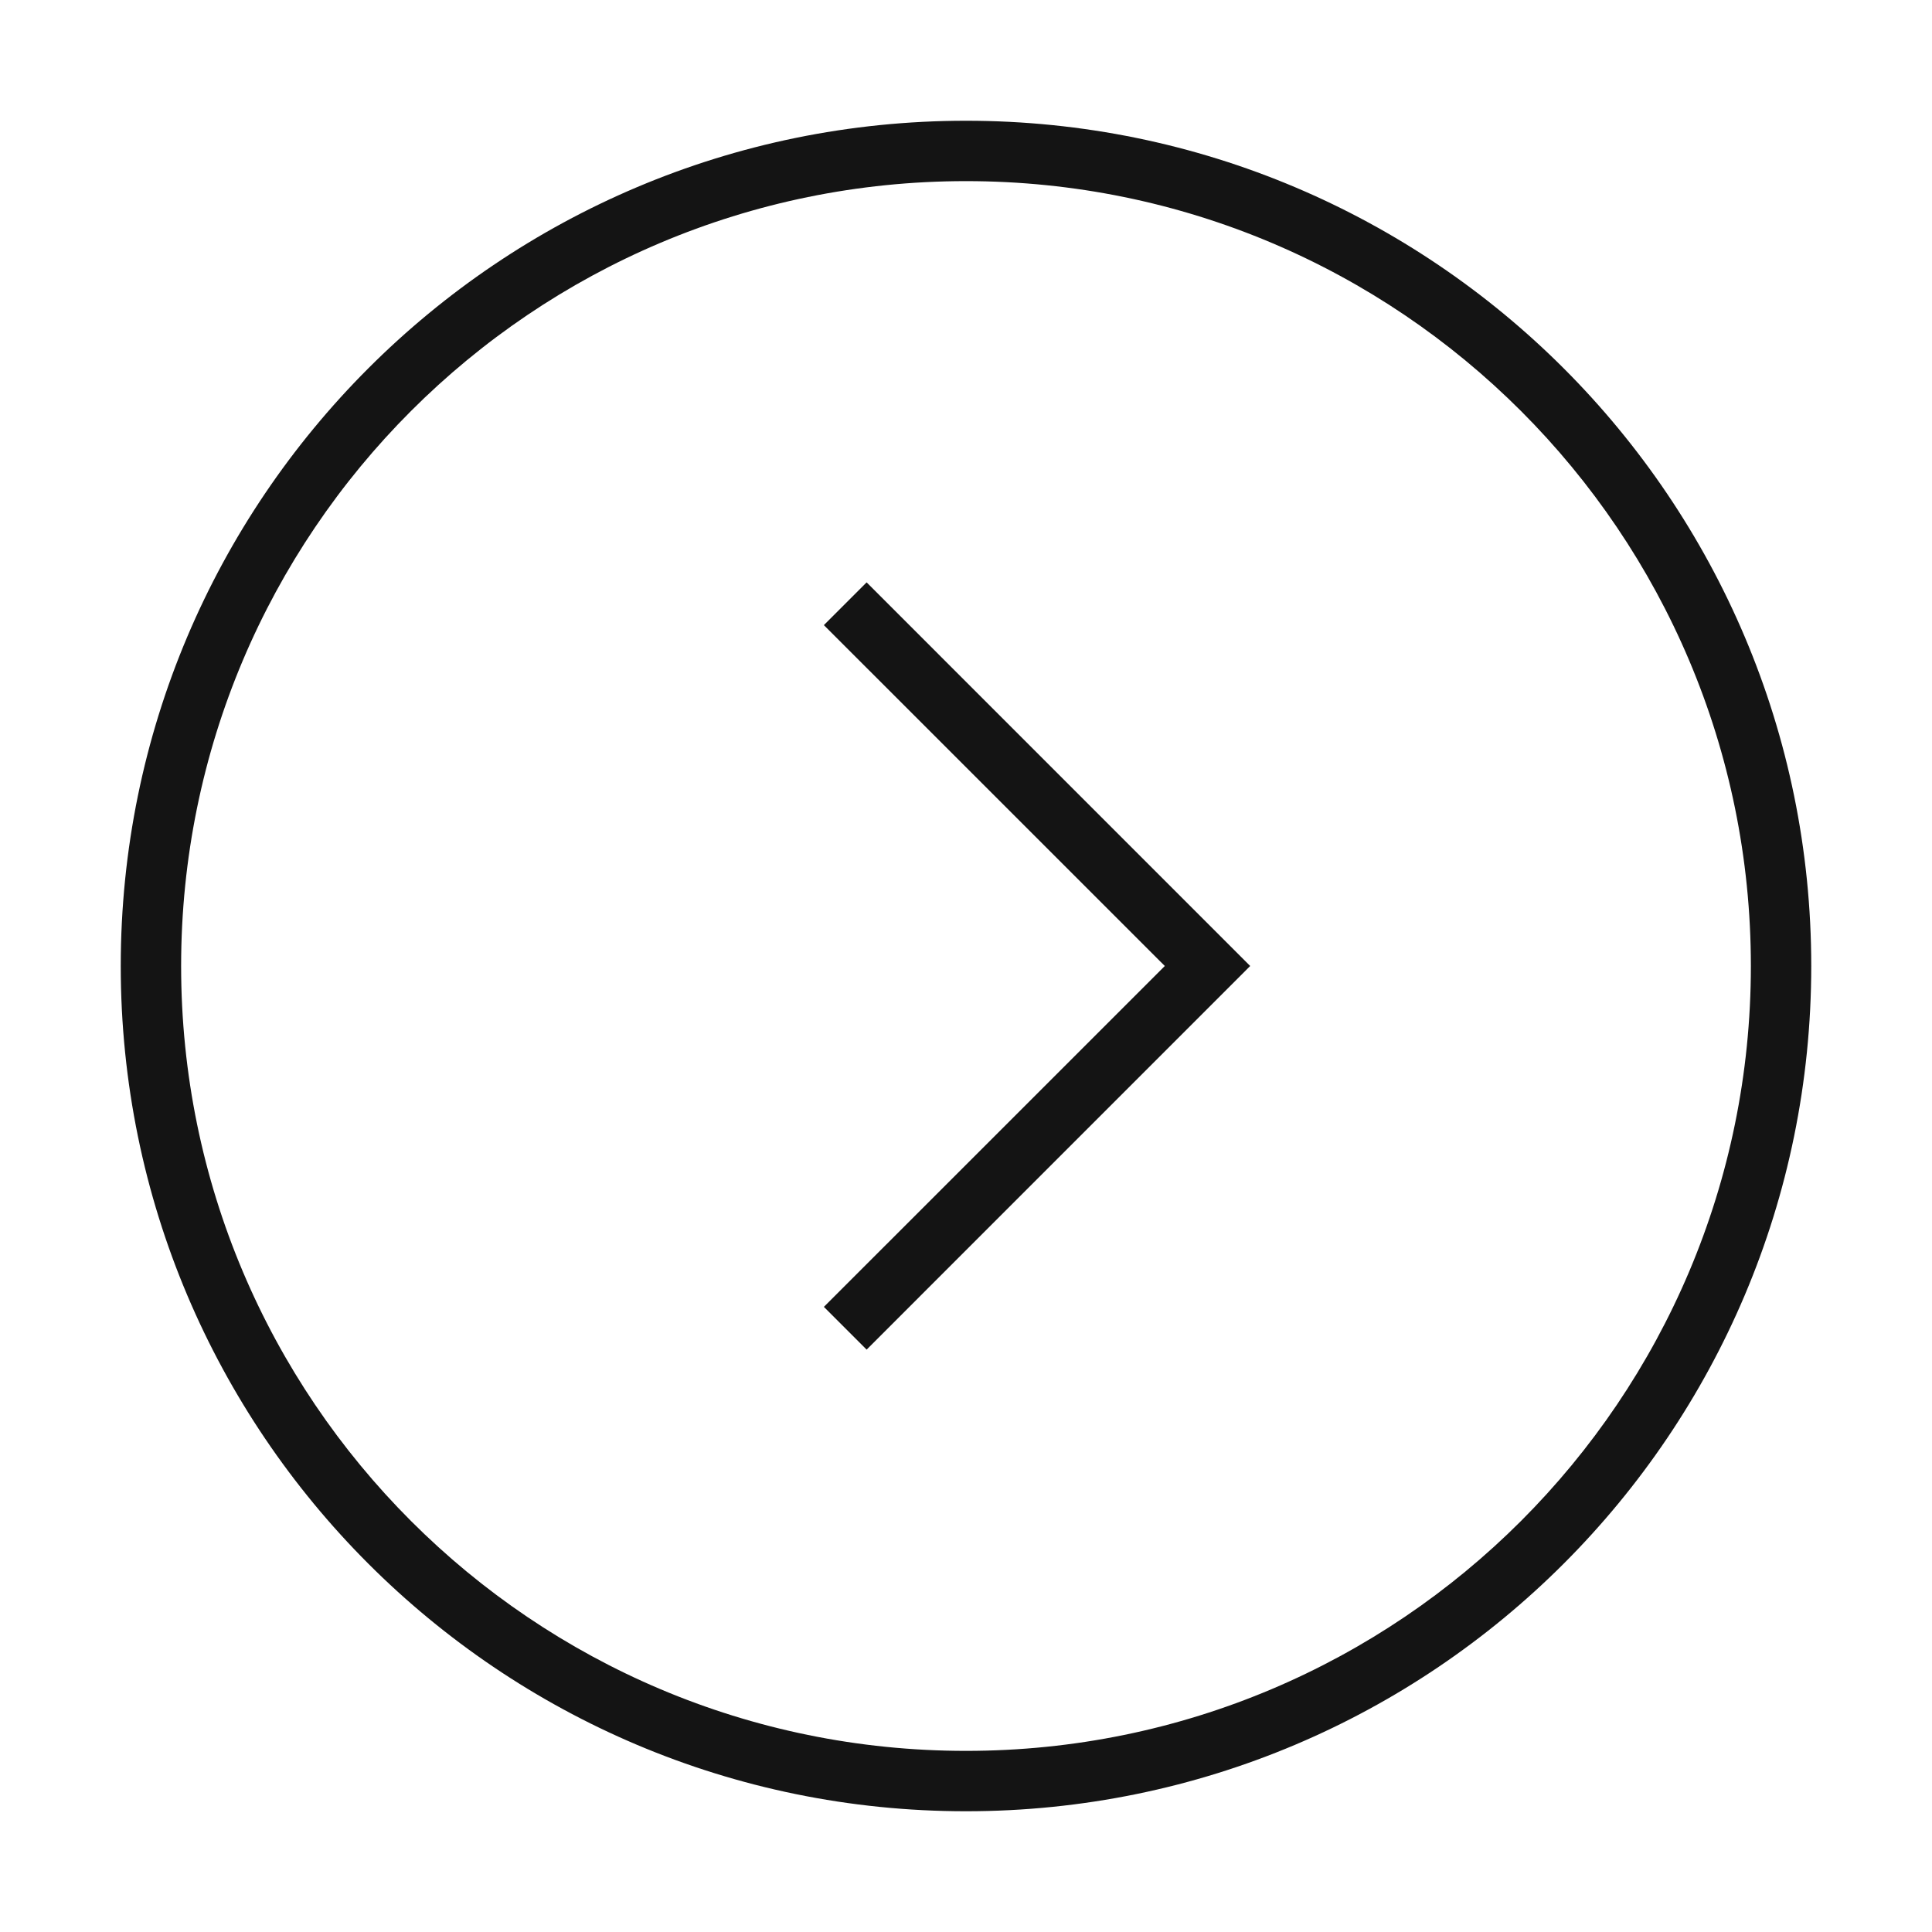 <svg width="32" height="32" viewBox="0 0 32 32" fill="none" xmlns="http://www.w3.org/2000/svg" id="root"><path d="M13.646 21.646L14.354 22.354L20.707 16L14.354 9.646L13.646 10.354L19.293 16L13.646 21.646Z" fill="#141414"/><path fill-rule="evenodd" clip-rule="evenodd" d="M30 16C30 23.732 23.732 30 16 30C8.268 30 2 23.732 2 16C2 8.268 8.268 2 16 2C23.732 2 30 8.268 30 16ZM29 16C29 23.18 23.18 29 16 29C8.82 29 3 23.18 3 16C3 8.82 8.82 3 16 3C23.18 3 29 8.82 29 16Z" fill="#141414"/></svg>